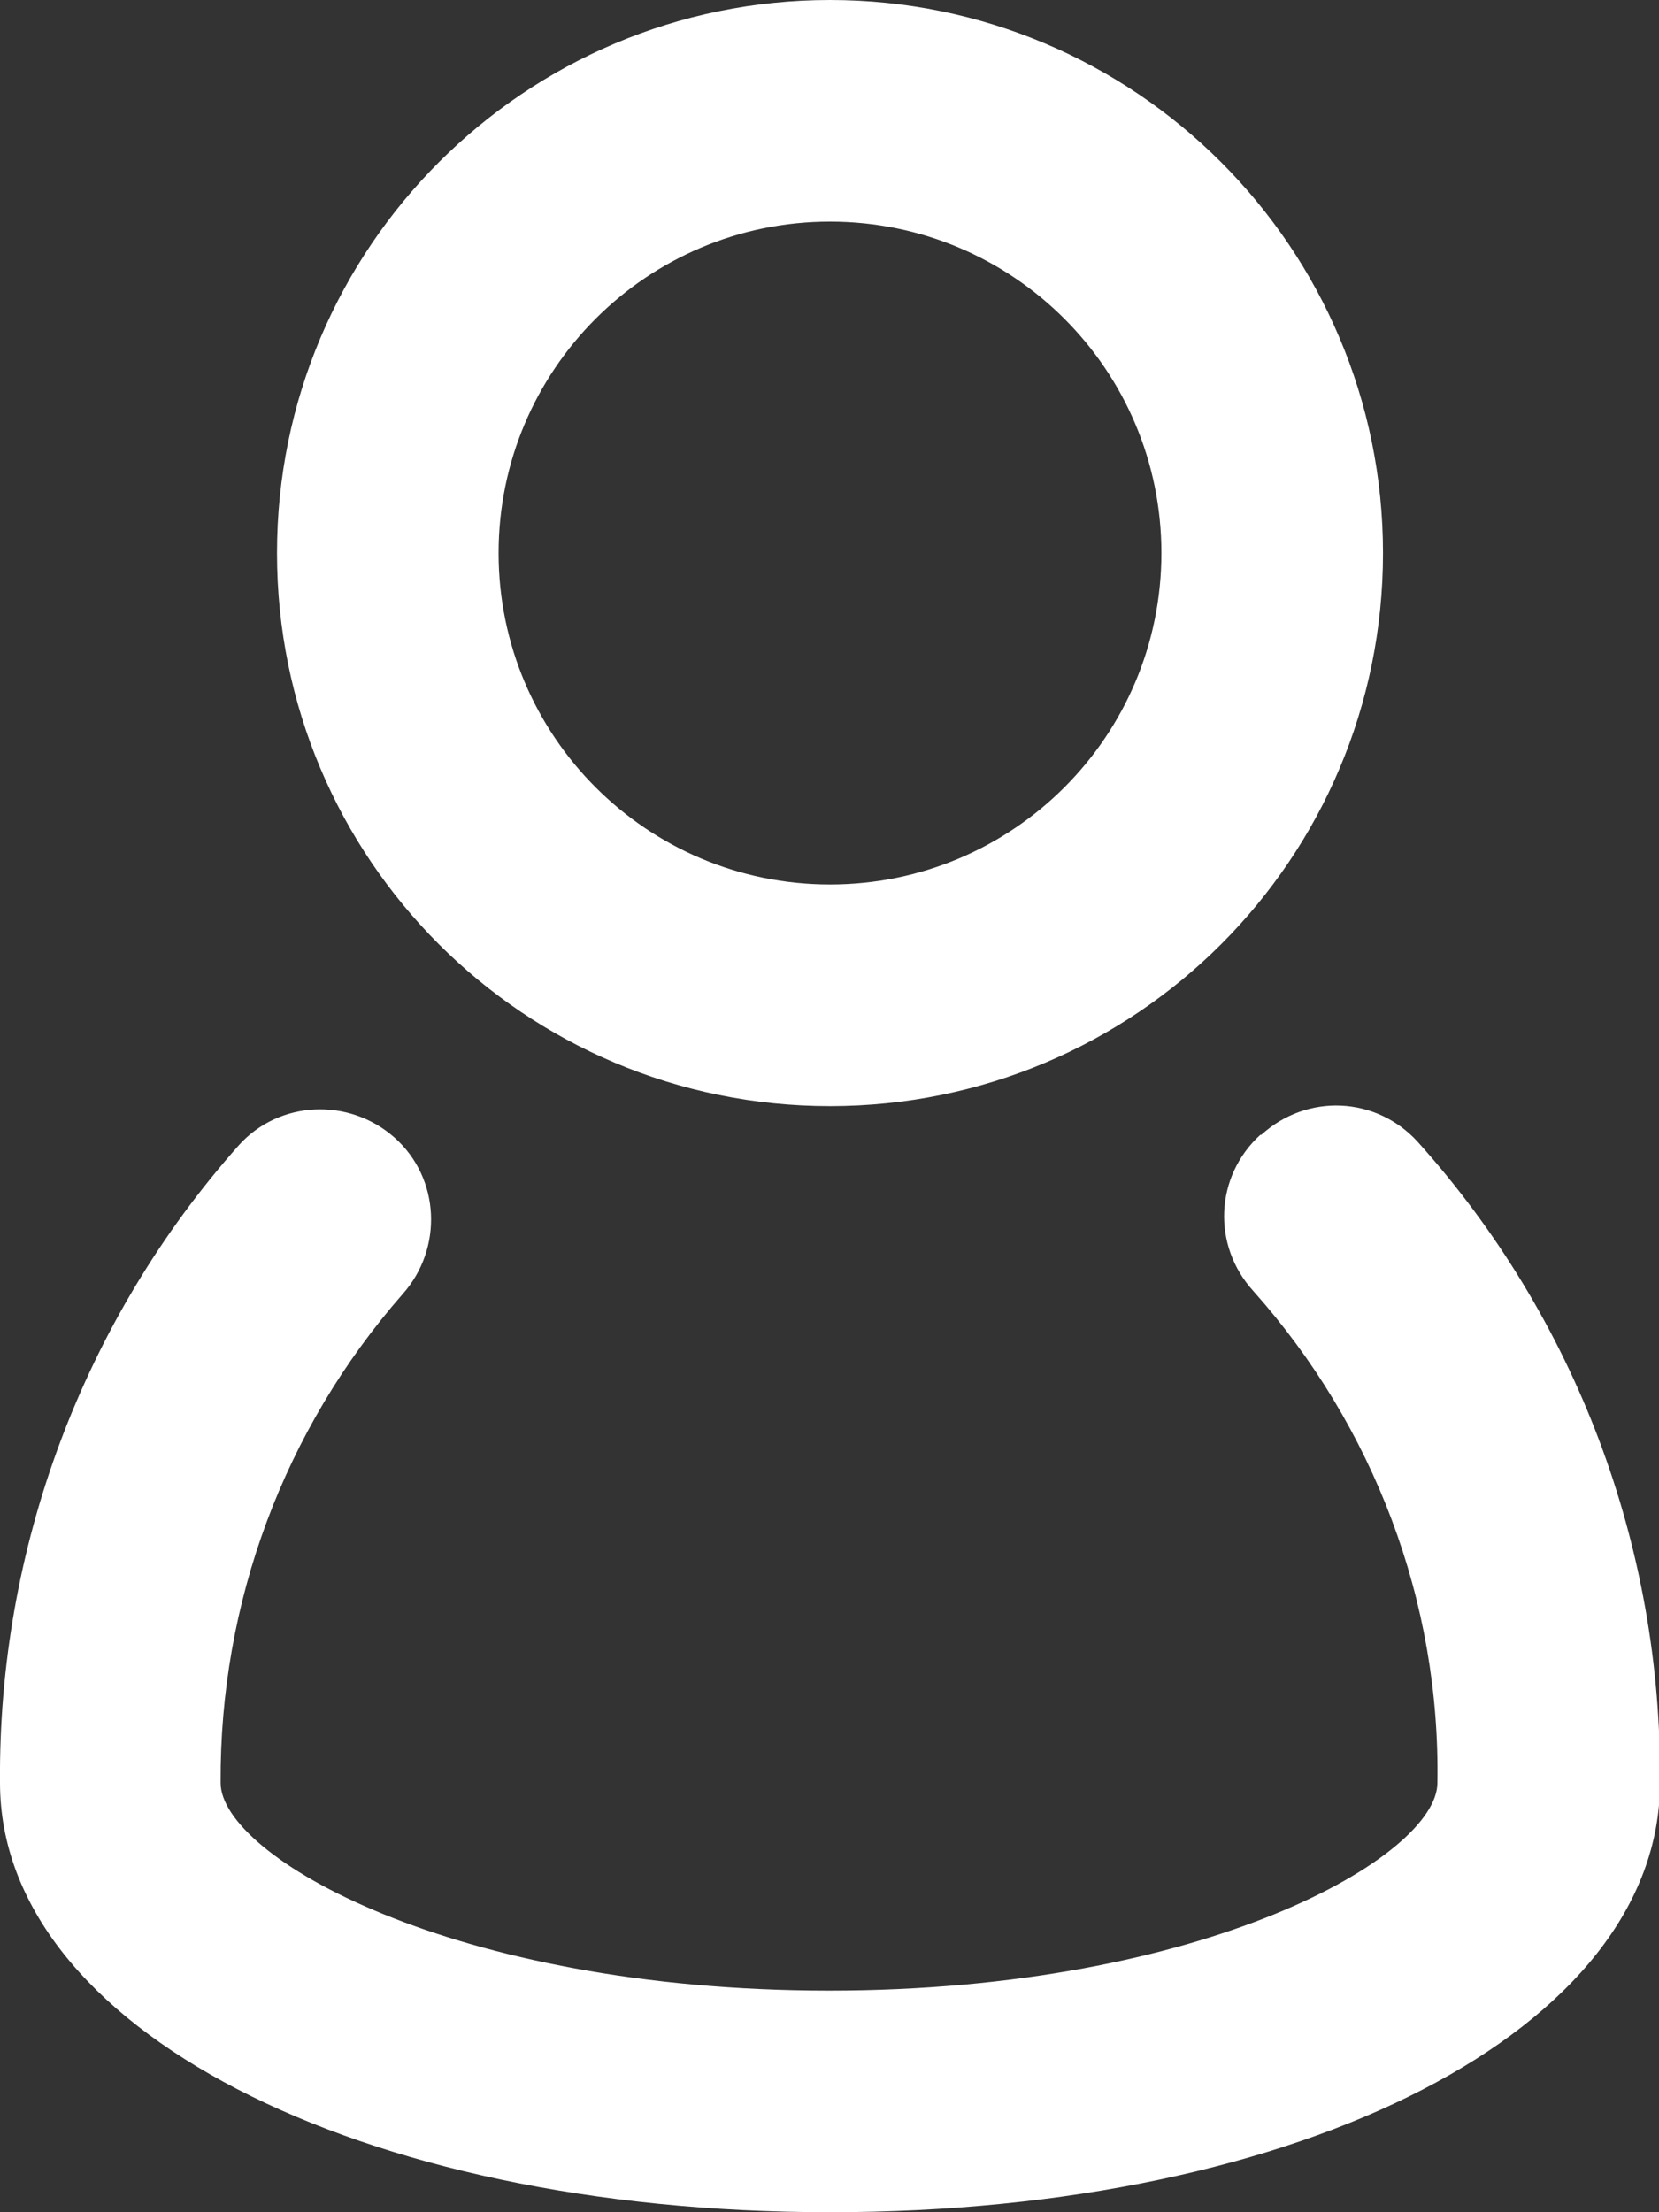 <?xml version="1.0" encoding="UTF-8"?><svg id="Capa_1" xmlns="http://www.w3.org/2000/svg" viewBox="0 0 16.77 22.36"><rect x="0" y="0" width="16.77" height="22.36" fill="#333333" stroke="none"/><defs><style>.cls-1{fill:#fff;}</style></defs><g id="group_friend_team_unity"><path id="Trazado_280" class="cls-1" d="m12.74,11.47c-.46.42-.49,1.12-.07,1.58,0,0,0,0,0,0,1.22,1.37,1.89,3.14,1.86,4.97,0,.74-2.34,2.1-6.15,2.1s-6.15-1.36-6.15-2.1c-.01-1.82.64-3.57,1.84-4.94.41-.46.38-1.17-.08-1.58-.46-.41-1.17-.38-1.58.08C.84,13.35-.02,15.65,0,18.02,0,20.49,3.6,22.36,8.39,22.36s8.39-1.86,8.39-4.34c.02-2.39-.85-4.7-2.45-6.48-.42-.46-1.12-.49-1.58-.07,0,0,0,0,0,0Z"/><path id="Trazado_282" class="cls-1" d="m8.39,11.18c3.09,0,5.59-2.5,5.59-5.59S11.47,0,8.39,0,2.8,2.5,2.8,5.59h0c0,3.09,2.5,5.59,5.59,5.59Zm0-8.94c1.85,0,3.35,1.5,3.35,3.35s-1.5,3.35-3.35,3.35-3.35-1.5-3.35-3.35,1.5-3.35,3.35-3.35h0Z"/></g></svg>